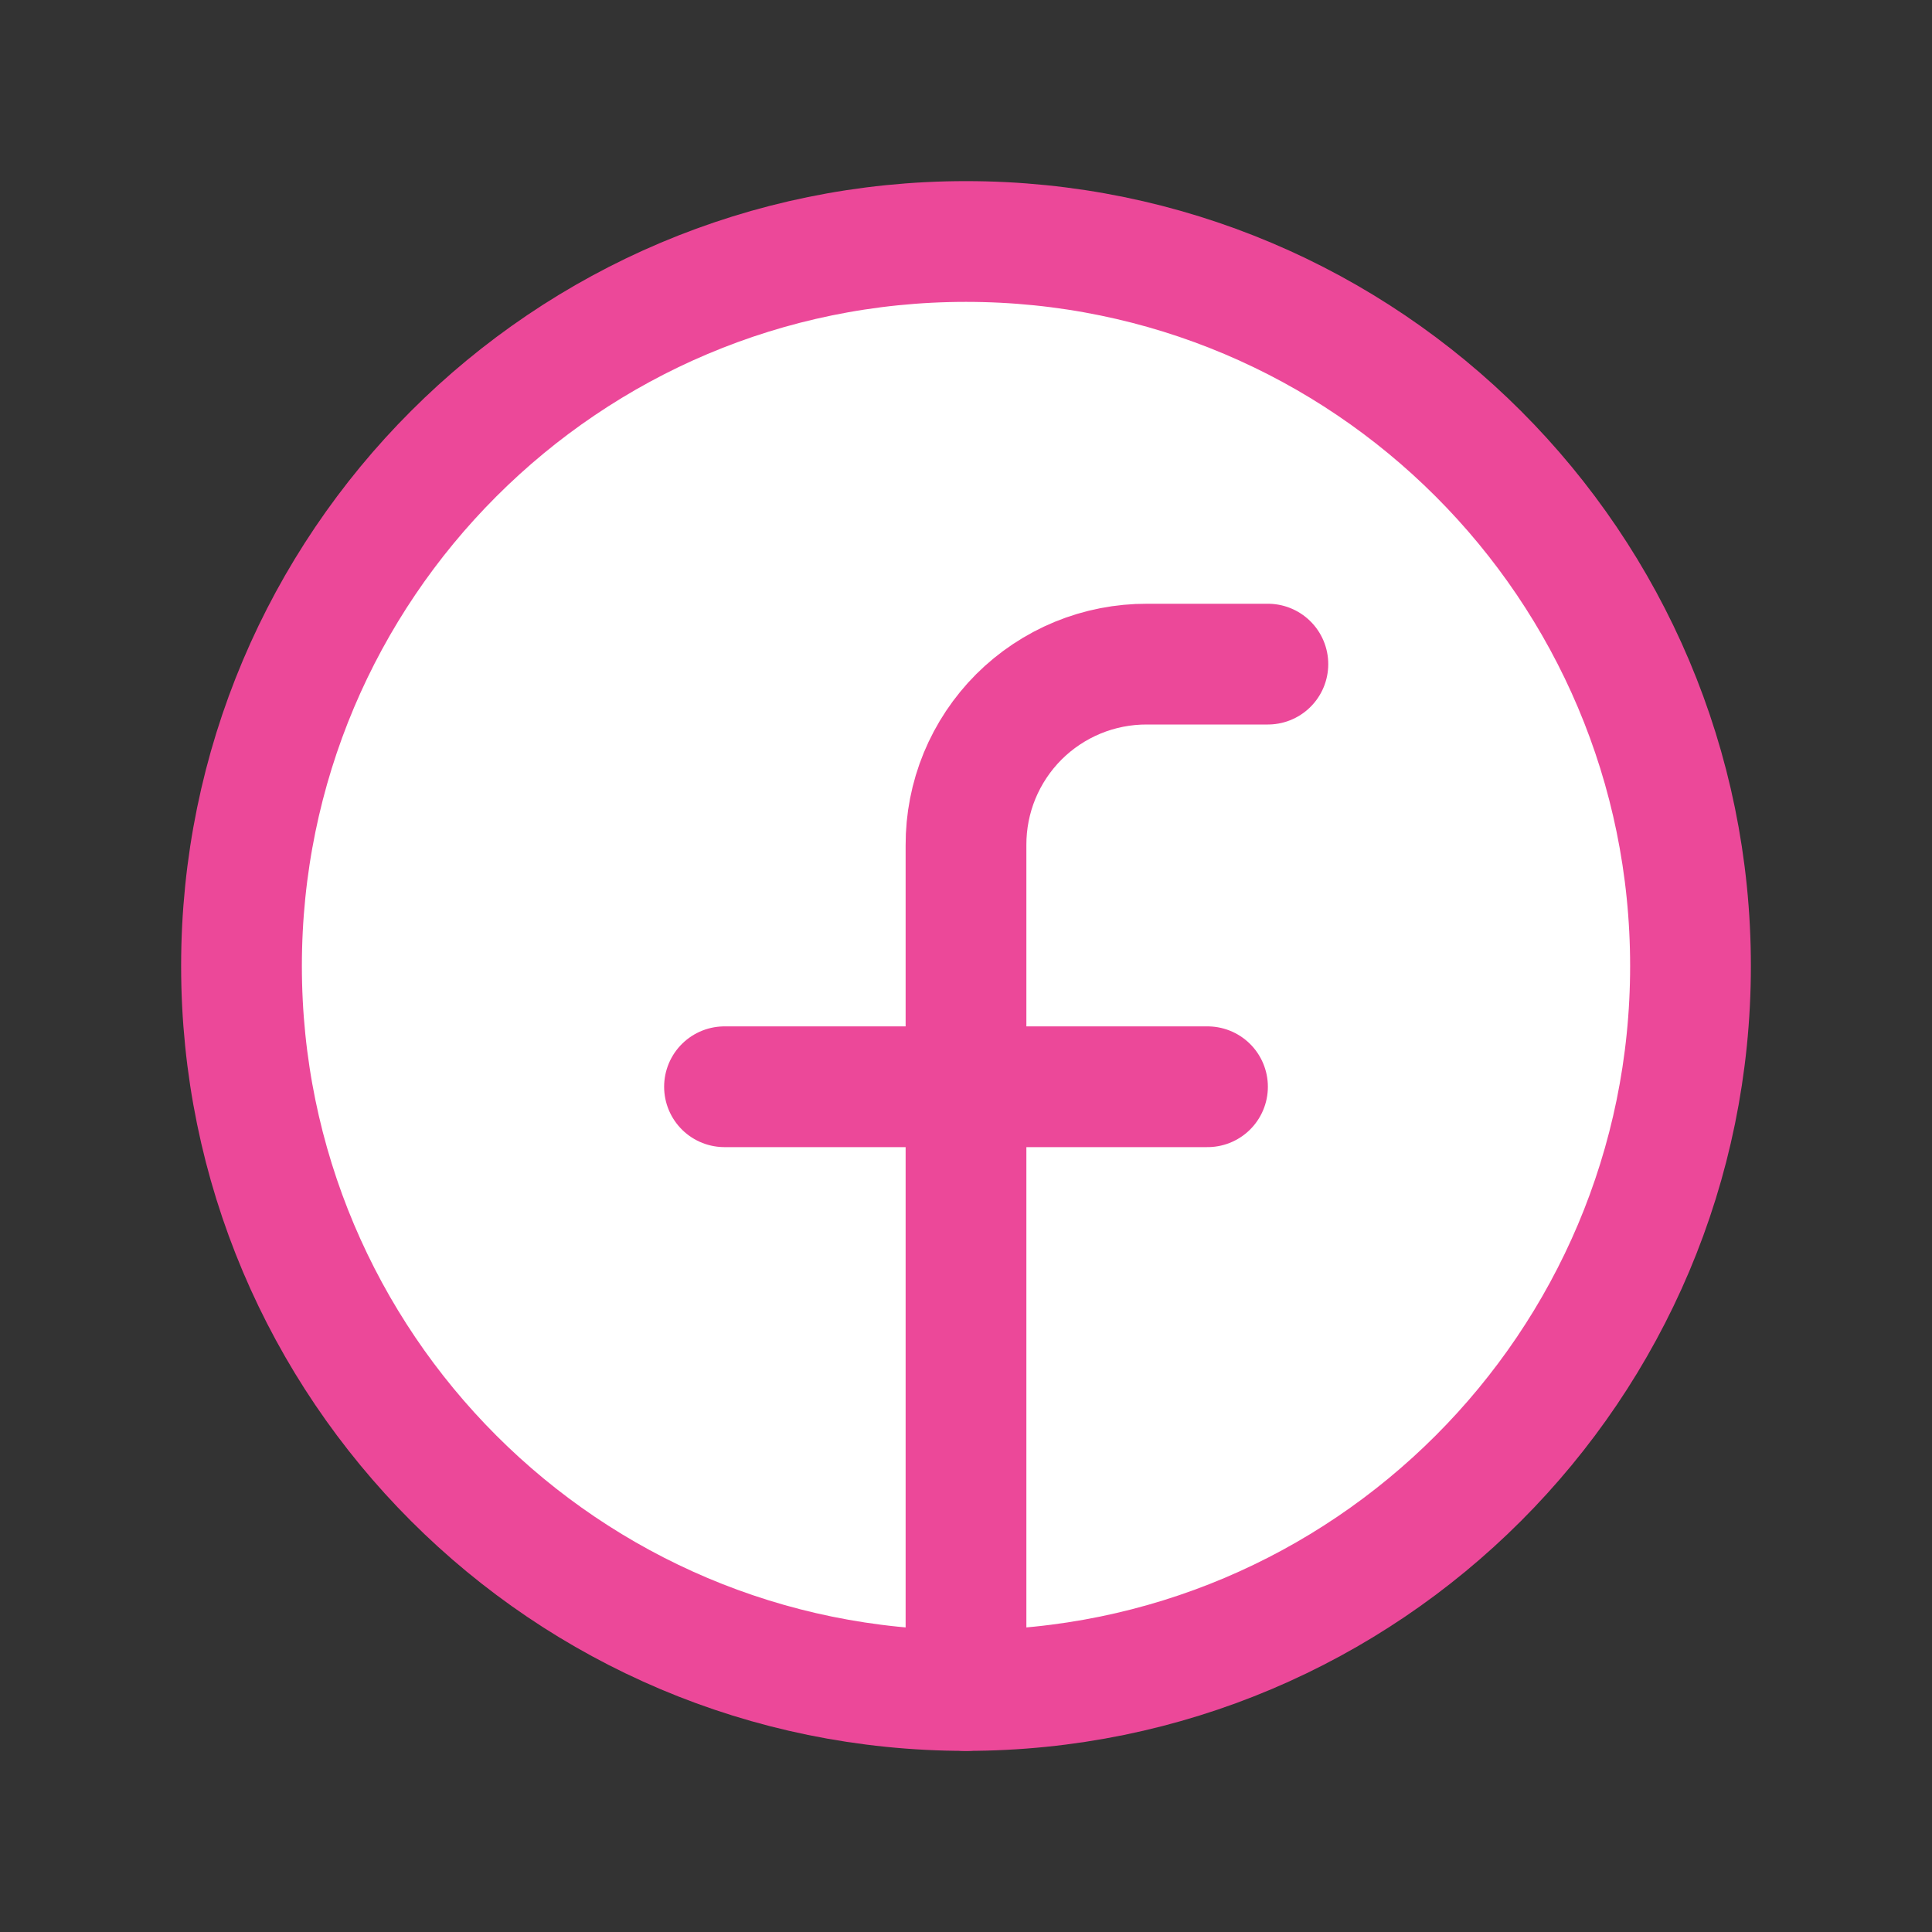 <svg width="48" height="48" viewBox="0 0 48 48" fill="none" xmlns="http://www.w3.org/2000/svg">
<rect x="0" y="0" width="48" height="48" fill="#333333" stroke="none"/>
<path d="M24 42C33.941 42 42 33.941 42 24C42 14.059 33.941 6 24 6C14.059 6 6 14.059 6 24C6 33.941 14.059 42 24 42Z" fill="white" stroke="#EC4899" stroke-width="3" stroke-linecap="round" stroke-linejoin="round"/>
<path d="M31.5 16.5H28.5C27.908 16.498 27.322 16.612 26.775 16.837C26.228 17.063 25.731 17.394 25.312 17.812C24.894 18.231 24.563 18.728 24.337 19.275C24.112 19.822 23.998 20.408 24 21V42" stroke="#EC4899" stroke-width="3" stroke-linecap="round" stroke-linejoin="round"/>
<path d="M18 27H30" stroke="#EC4899" stroke-width="3" stroke-linecap="round" stroke-linejoin="round"/>
</svg>
